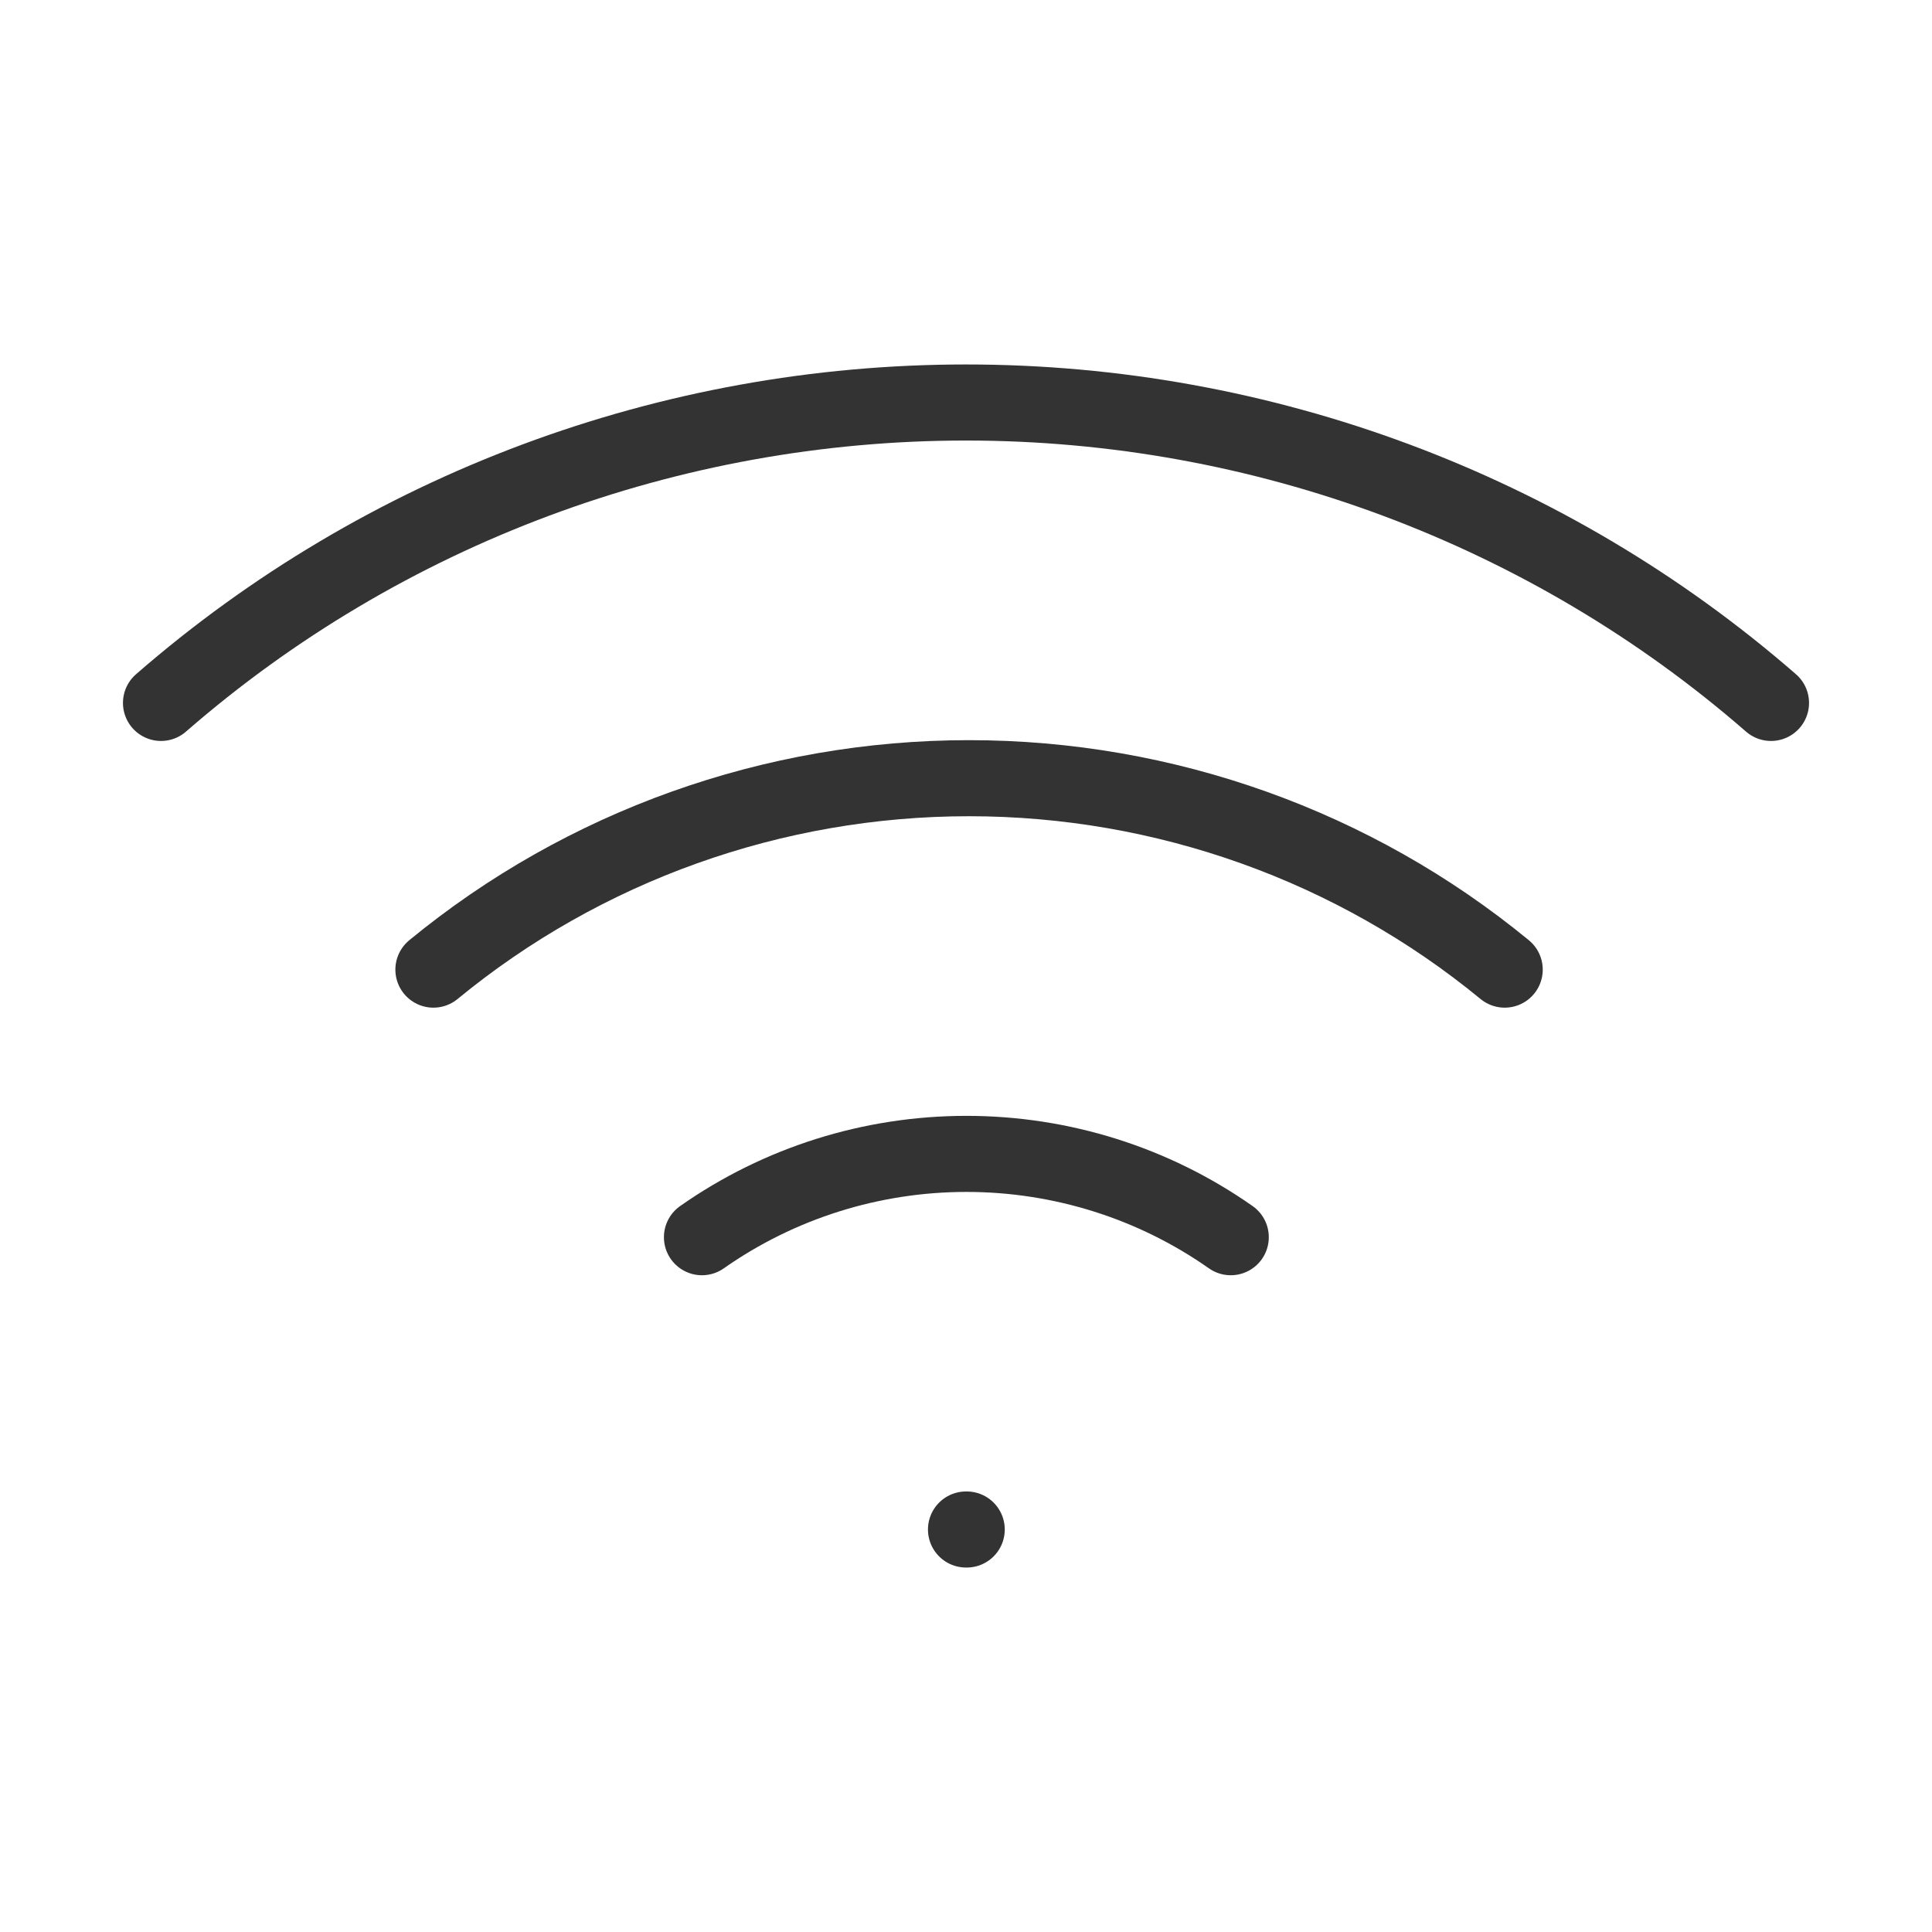 <svg width="24" height="24" viewBox="0 0 24 24" fill="none" xmlns="http://www.w3.org/2000/svg">
<g id="1.TH.WiFi">
<path id="vector" d="M5.384 12.045C7.252 10.509 9.606 9.667 12.038 9.667C14.469 9.667 16.824 10.509 18.692 12.045M2 8.732C4.762 6.327 8.318 5 12 5C15.682 5 19.238 6.327 22 8.732M8.72 15.369C9.68 14.695 10.828 14.334 12.005 14.334C13.182 14.334 14.33 14.695 15.289 15.369M12 19H12.009" stroke="#333333" stroke-width="0.945" stroke-linecap="round" stroke-linejoin="round"/>
</g>
</svg>
